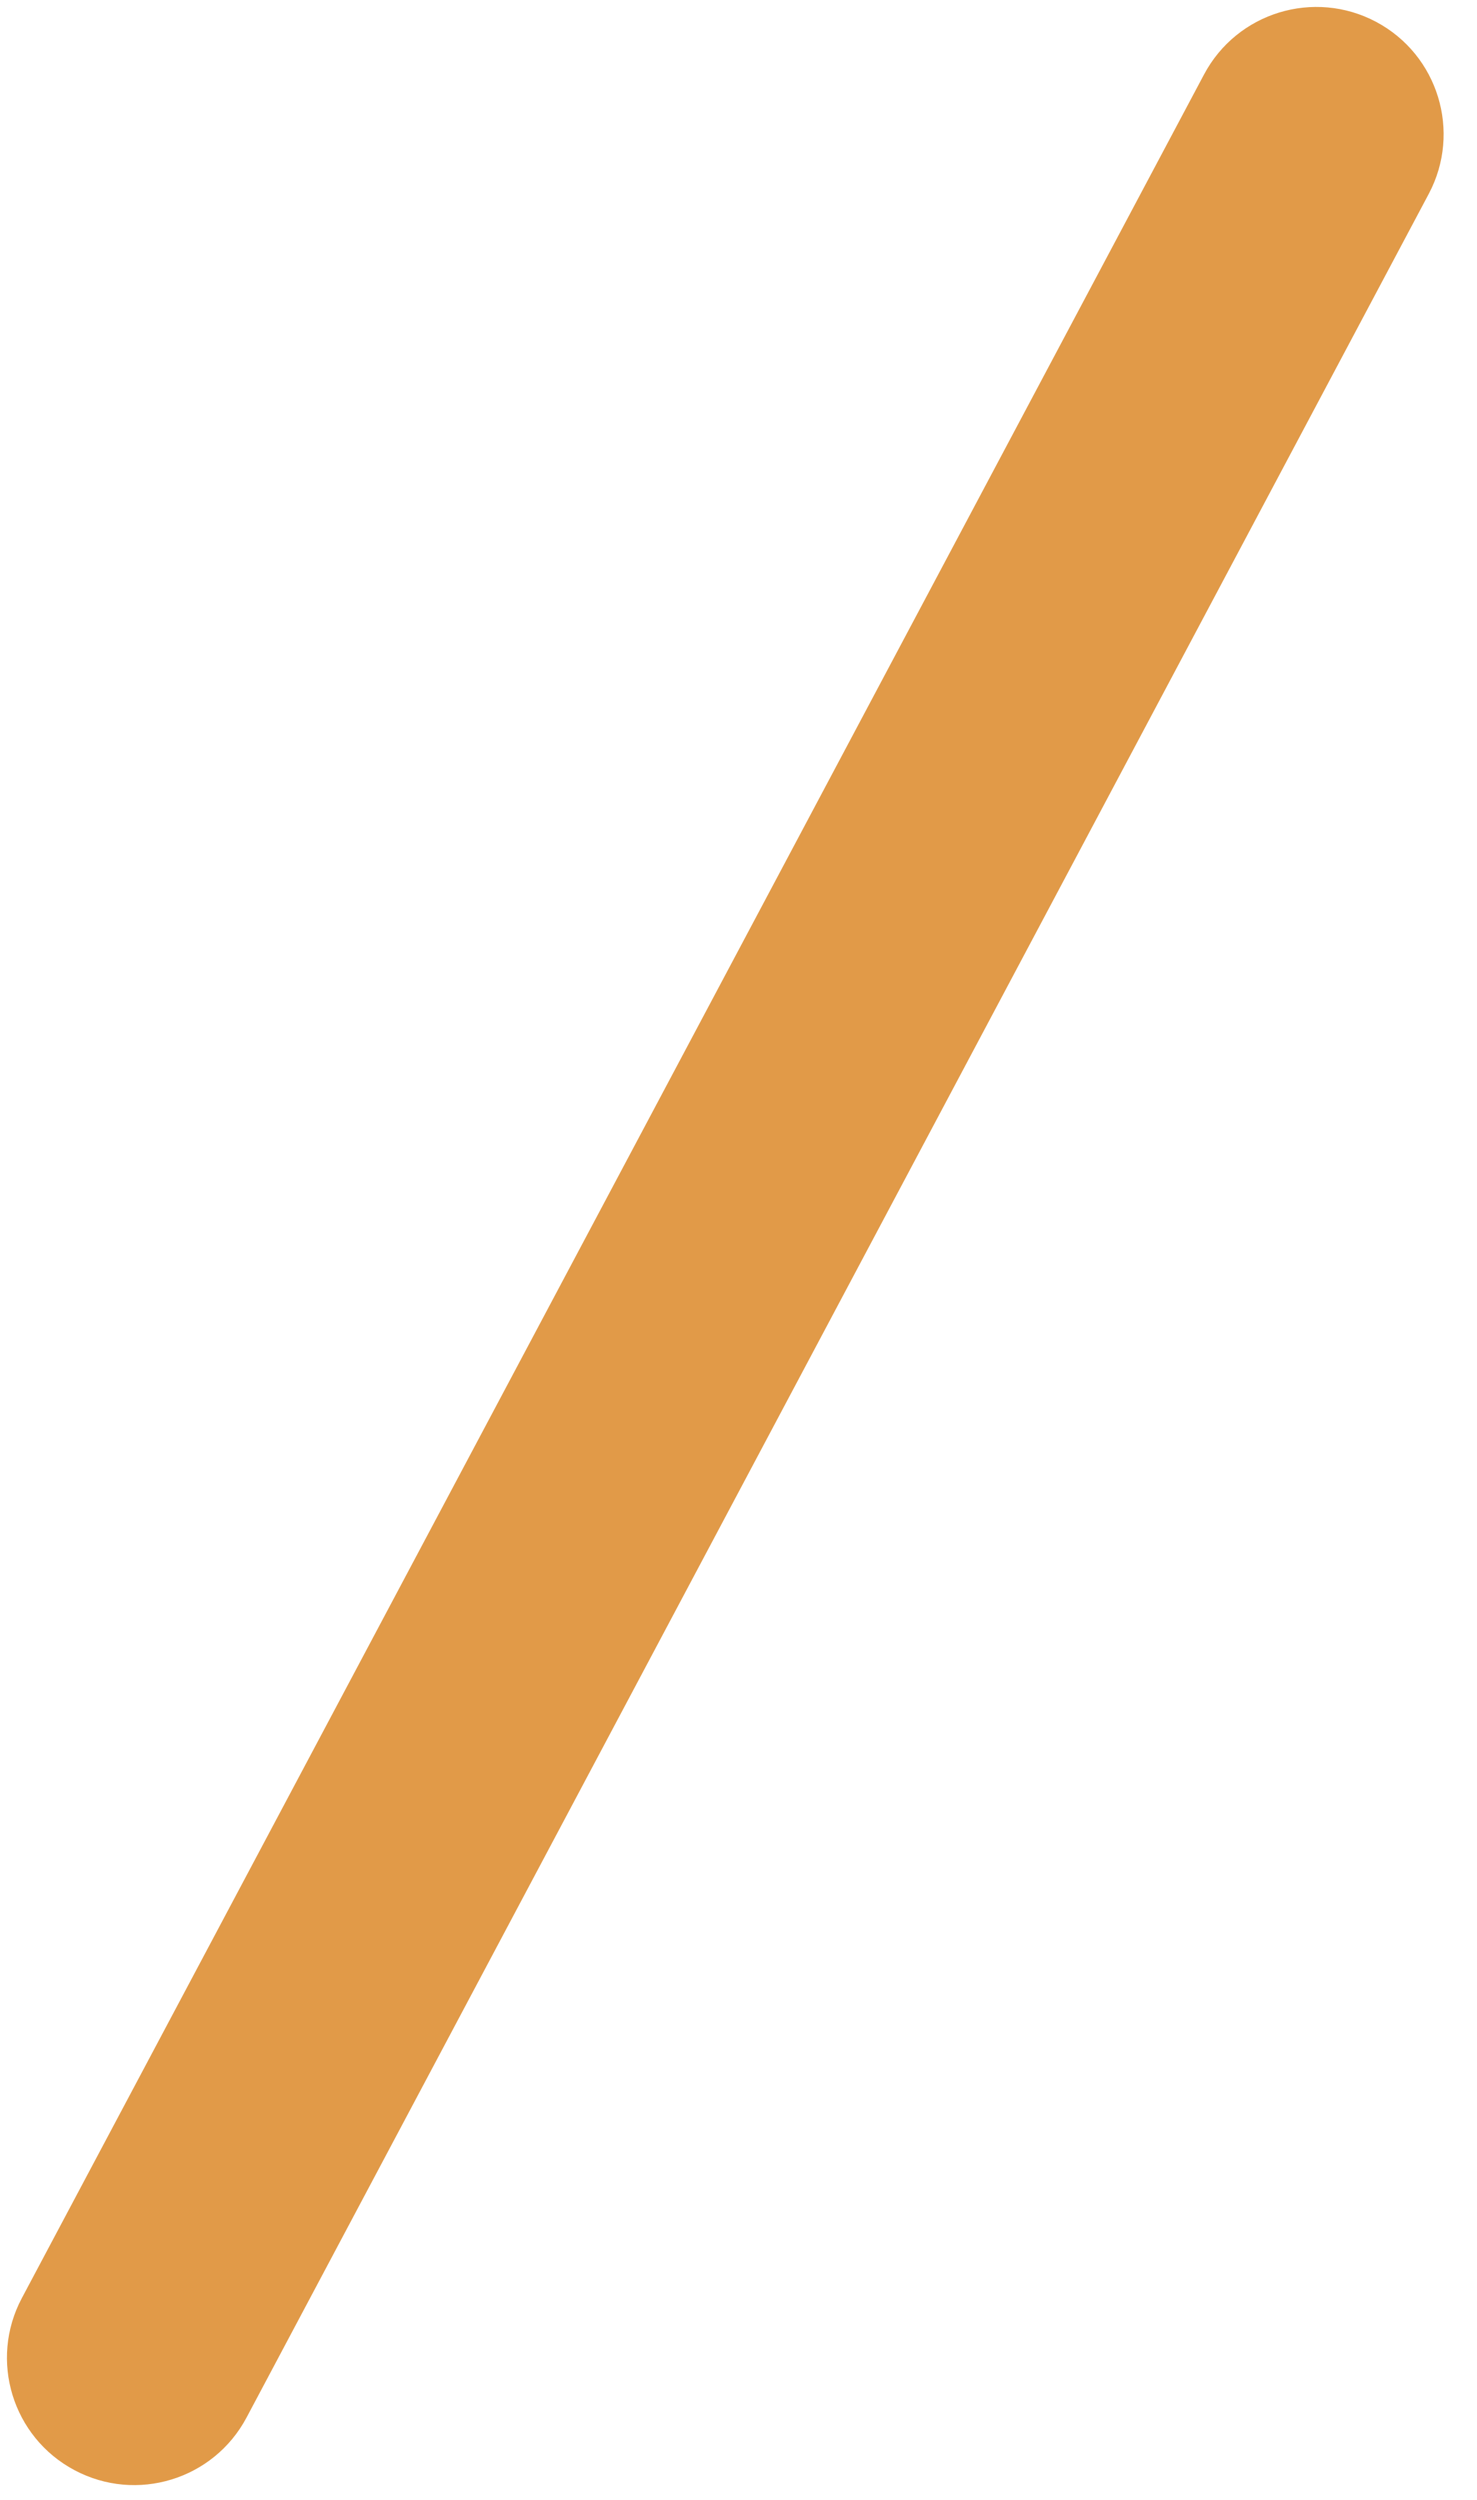 <svg width="39" height="66" viewBox="0 0 39 66" fill="none" xmlns="http://www.w3.org/2000/svg">
<path d="M31.792 1.967C32.663 0.328 34.697 -0.294 36.336 0.577V0.577C37.974 1.448 38.596 3.483 37.725 5.121L6.51 63.827C5.639 65.466 3.605 66.088 1.967 65.216V65.216C0.328 64.345 -0.294 62.311 0.577 60.673L31.792 1.967Z" fill="#E19A48"/>
</svg>
